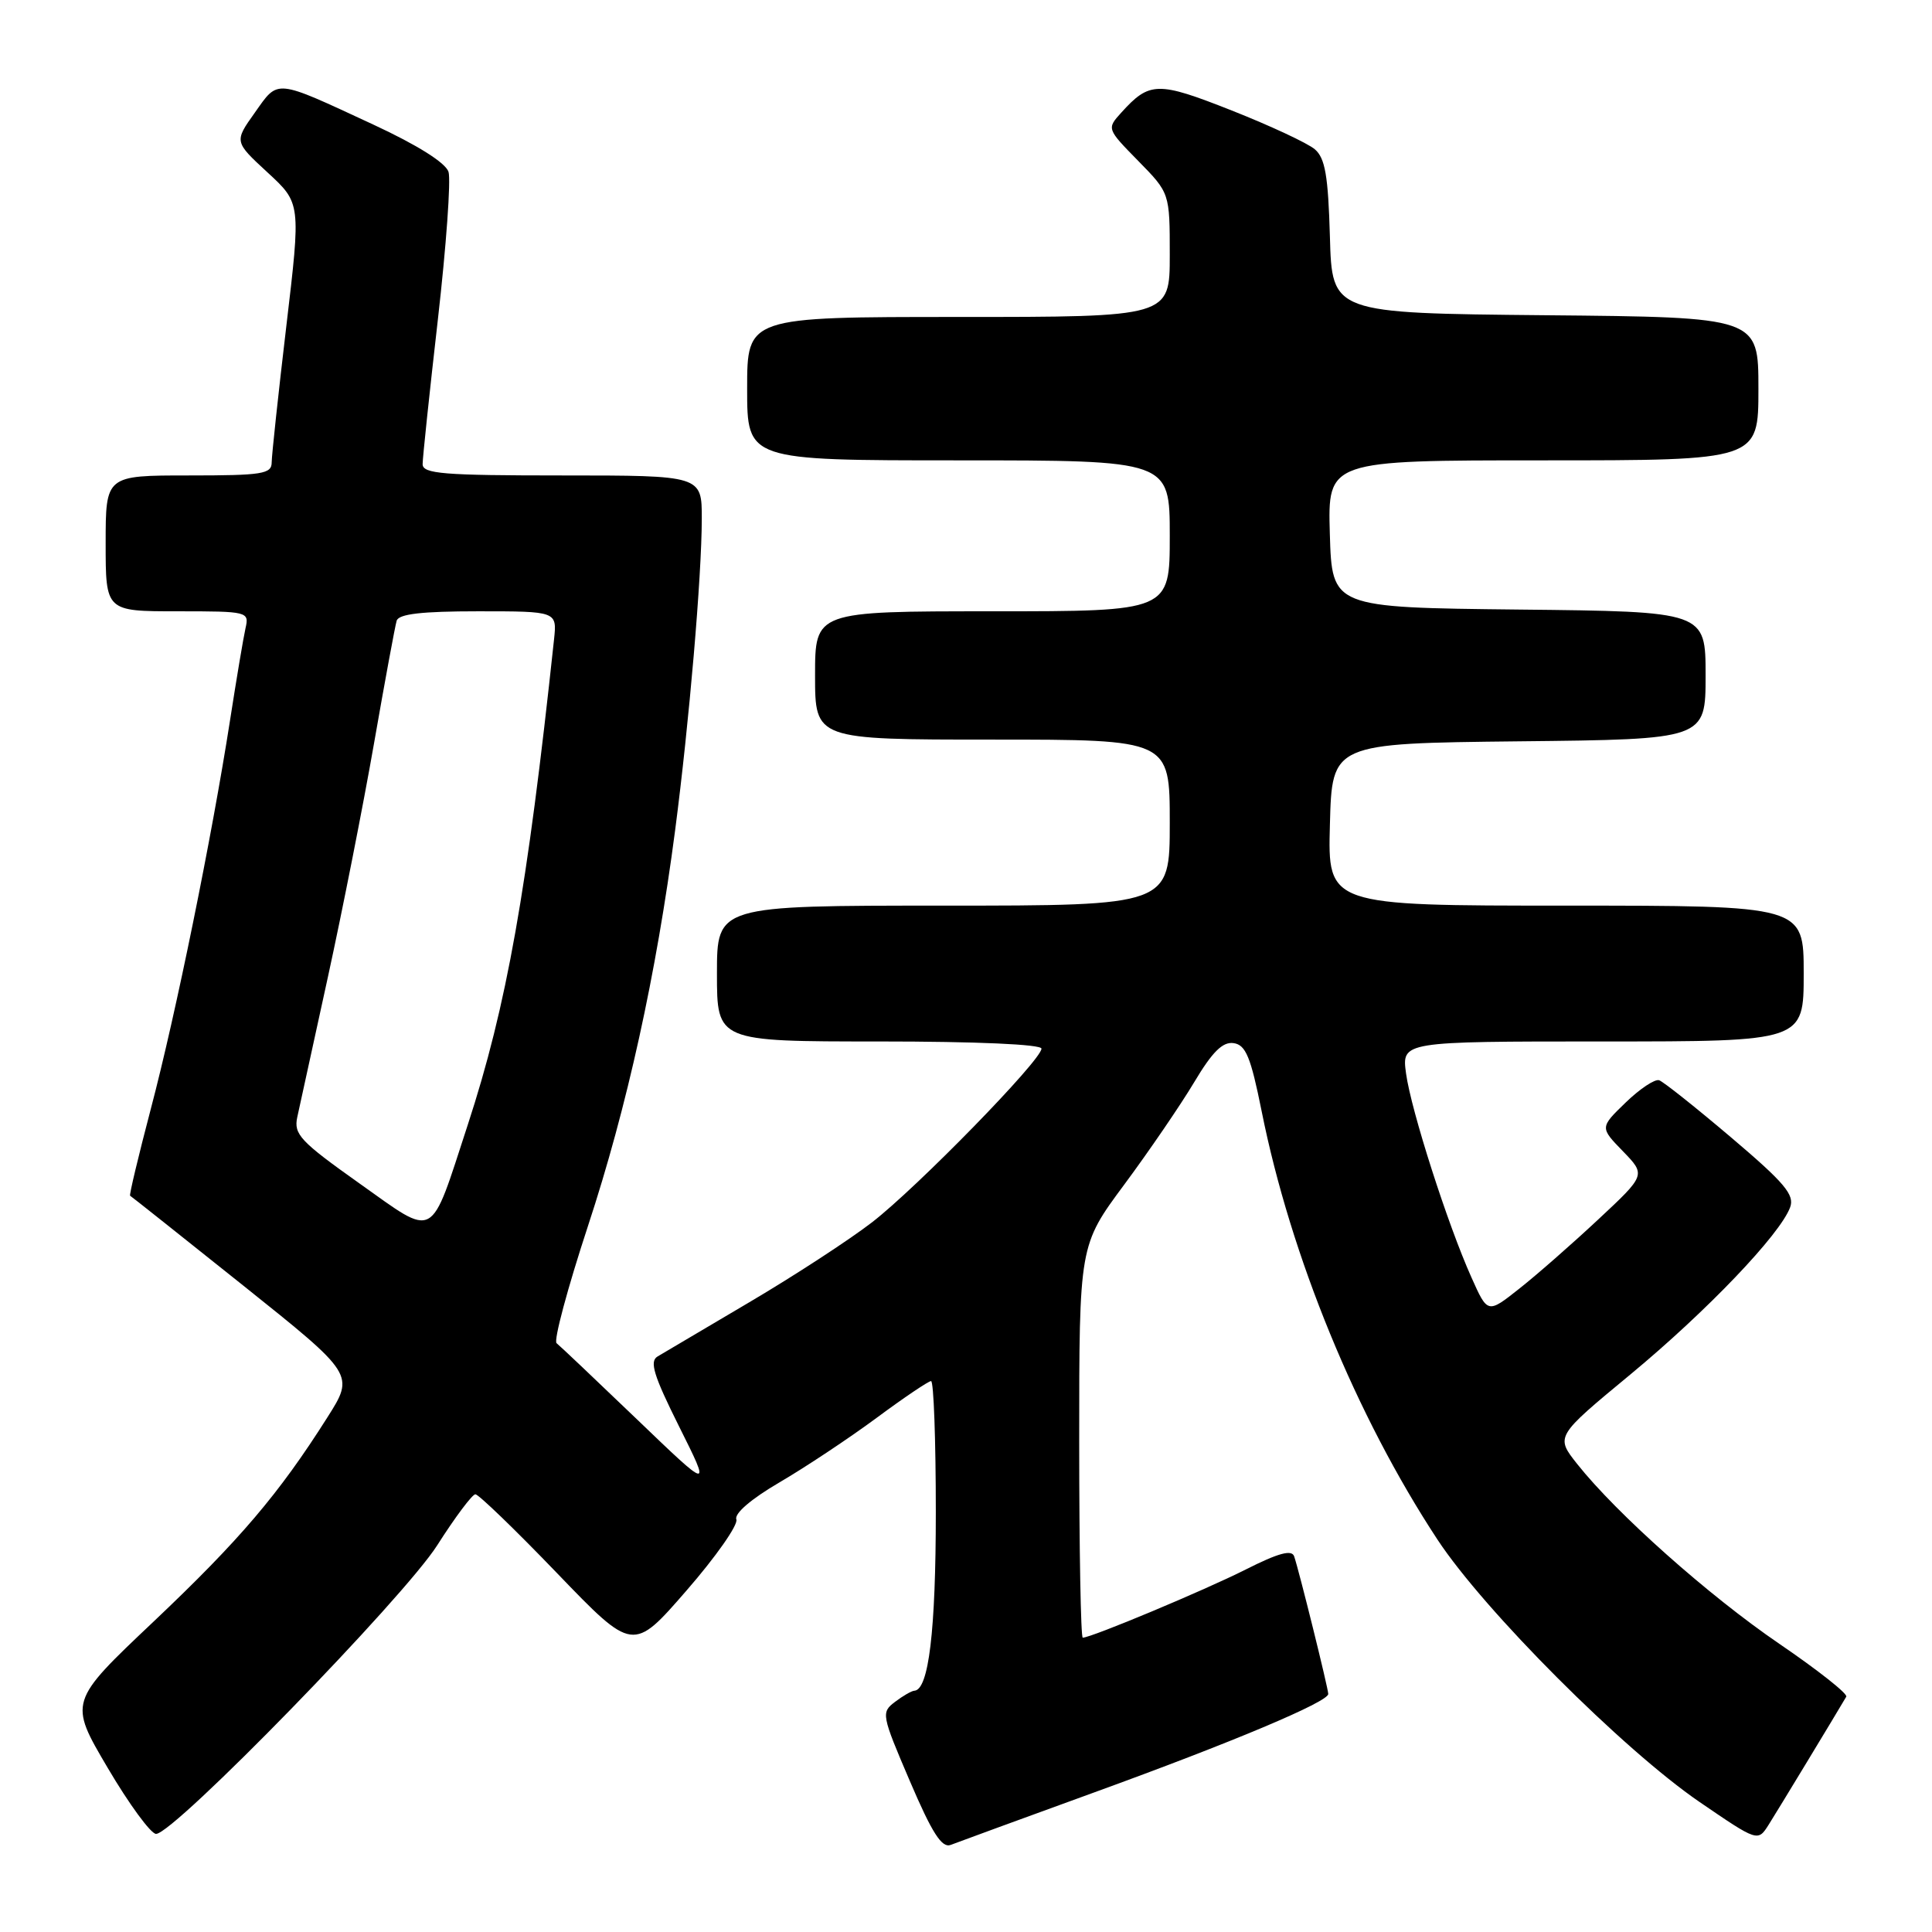 <?xml version="1.0" encoding="UTF-8" standalone="no"?>
<!DOCTYPE svg PUBLIC "-//W3C//DTD SVG 1.1//EN" "http://www.w3.org/Graphics/SVG/1.1/DTD/svg11.dtd" >
<svg xmlns="http://www.w3.org/2000/svg" xmlns:xlink="http://www.w3.org/1999/xlink" version="1.1" viewBox="0 0 256 256">
 <g >
 <path fill="currentColor"
d=" M 145.00 237.50 C 163.37 230.83 176.00 225.51 176.00 224.46 C 176.00 223.73 172.13 208.10 171.48 206.22 C 171.16 205.30 169.40 205.78 165.06 207.97 C 159.59 210.73 144.60 217.00 143.47 217.00 C 143.21 217.00 143.00 205.30 143.00 191.01 C 143.00 165.01 143.00 165.01 148.98 156.95 C 152.27 152.51 156.43 146.42 158.23 143.41 C 160.64 139.37 162.01 138.01 163.46 138.22 C 165.07 138.45 165.73 140.05 167.17 147.22 C 171.03 166.50 179.72 187.65 190.47 204.00 C 196.67 213.42 215.06 231.83 225.21 238.78 C 232.92 244.05 232.92 244.05 234.36 241.78 C 235.55 239.90 243.22 227.24 244.64 224.82 C 244.86 224.44 240.87 221.29 235.78 217.82 C 226.37 211.40 214.21 200.57 208.98 193.98 C 206.10 190.34 206.10 190.34 216.05 182.11 C 226.18 173.72 235.87 163.58 237.20 159.98 C 237.82 158.33 236.47 156.73 229.41 150.74 C 224.72 146.76 220.42 143.34 219.85 143.14 C 219.29 142.94 217.29 144.27 215.41 146.09 C 211.99 149.40 211.99 149.40 215.04 152.54 C 218.09 155.69 218.09 155.69 211.77 161.59 C 208.29 164.84 203.57 168.98 201.28 170.78 C 197.12 174.07 197.12 174.07 194.98 169.28 C 191.83 162.27 186.98 147.14 186.31 142.25 C 185.73 138.00 185.73 138.00 212.36 138.00 C 239.00 138.00 239.00 138.00 239.00 129.00 C 239.00 120.00 239.00 120.00 207.47 120.00 C 175.93 120.00 175.93 120.00 176.22 109.25 C 176.50 98.50 176.50 98.50 201.25 98.23 C 226.00 97.97 226.00 97.97 226.00 89.50 C 226.00 81.03 226.00 81.03 201.25 80.77 C 176.50 80.50 176.50 80.50 176.21 70.75 C 175.93 61.00 175.93 61.00 204.46 61.00 C 233.00 61.00 233.00 61.00 233.00 51.52 C 233.00 42.03 233.00 42.03 204.75 41.77 C 176.50 41.50 176.50 41.50 176.22 31.37 C 175.99 23.29 175.59 20.95 174.22 19.78 C 173.27 18.97 168.32 16.66 163.21 14.64 C 153.39 10.76 152.32 10.78 148.56 14.94 C 146.65 17.05 146.66 17.08 150.82 21.32 C 155.00 25.58 155.00 25.58 155.00 33.79 C 155.00 42.00 155.00 42.00 127.00 42.00 C 99.00 42.00 99.00 42.00 99.00 51.50 C 99.00 61.00 99.00 61.00 127.00 61.00 C 155.00 61.00 155.00 61.00 155.00 71.00 C 155.00 81.00 155.00 81.00 131.50 81.00 C 108.00 81.00 108.00 81.00 108.00 89.50 C 108.00 98.00 108.00 98.00 131.50 98.00 C 155.00 98.00 155.00 98.00 155.00 109.00 C 155.00 120.00 155.00 120.00 125.00 120.00 C 95.00 120.00 95.00 120.00 95.00 129.00 C 95.00 138.00 95.00 138.00 116.50 138.00 C 129.39 138.00 138.00 138.38 138.00 138.95 C 138.00 140.47 121.53 157.34 115.54 161.97 C 112.53 164.29 105.22 169.06 99.28 172.56 C 93.35 176.06 87.88 179.29 87.13 179.74 C 86.03 180.39 86.62 182.28 89.99 189.03 C 94.22 197.50 94.22 197.50 84.36 188.03 C 78.94 182.83 74.16 178.30 73.75 177.98 C 73.33 177.66 75.21 170.67 77.91 162.45 C 83.09 146.71 86.96 129.14 89.46 110.00 C 91.32 95.74 92.98 76.38 92.99 68.75 C 93.00 63.00 93.00 63.00 74.50 63.00 C 58.71 63.00 56.00 62.78 56.00 61.50 C 56.00 60.67 56.91 52.05 58.02 42.34 C 59.13 32.63 59.76 23.83 59.43 22.77 C 59.04 21.57 55.33 19.23 49.47 16.51 C 36.30 10.40 36.93 10.46 33.77 14.92 C 31.03 18.77 31.03 18.77 35.45 22.85 C 39.87 26.92 39.87 26.92 37.94 43.21 C 36.88 52.17 36.01 60.29 36.00 61.25 C 36.00 62.81 34.81 63.00 25.00 63.00 C 14.00 63.00 14.00 63.00 14.00 72.00 C 14.00 81.00 14.00 81.00 23.52 81.00 C 32.87 81.00 33.03 81.04 32.53 83.25 C 32.25 84.49 31.33 89.98 30.48 95.45 C 28.07 110.93 23.30 134.37 19.99 146.91 C 18.34 153.19 17.10 158.38 17.24 158.44 C 17.38 158.51 24.13 163.87 32.24 170.35 C 46.98 182.13 46.98 182.13 43.38 187.81 C 36.94 197.98 31.77 204.05 20.35 214.87 C 9.11 225.50 9.11 225.50 14.27 234.25 C 17.10 239.06 19.99 243.00 20.68 243.00 C 23.04 243.00 53.49 211.74 57.94 204.75 C 60.30 201.04 62.58 198.00 62.99 198.00 C 63.41 198.00 68.28 202.70 73.81 208.45 C 83.88 218.91 83.88 218.91 90.97 210.75 C 94.87 206.27 97.84 202.03 97.57 201.33 C 97.28 200.55 99.54 198.61 103.29 196.42 C 106.71 194.42 112.48 190.59 116.12 187.90 C 119.76 185.20 123.03 183.00 123.37 183.00 C 123.72 183.00 124.00 190.81 124.00 200.35 C 124.00 216.10 123.06 223.94 121.15 224.03 C 120.79 224.05 119.64 224.71 118.59 225.51 C 116.74 226.91 116.80 227.22 120.56 236.00 C 123.51 242.90 124.80 244.91 125.97 244.46 C 126.81 244.13 135.38 241.00 145.00 237.50 Z  M 47.63 156.81 C 39.78 151.24 38.90 150.30 39.39 148.03 C 39.69 146.64 41.52 138.30 43.44 129.50 C 45.36 120.70 48.12 106.75 49.56 98.50 C 51.00 90.25 52.35 82.94 52.56 82.25 C 52.83 81.35 55.89 81.00 63.37 81.00 C 73.81 81.00 73.81 81.00 73.41 84.75 C 69.85 118.03 67.15 133.24 61.97 149.08 C 56.90 164.59 57.87 164.07 47.63 156.81 Z "/>
</g>
</svg>